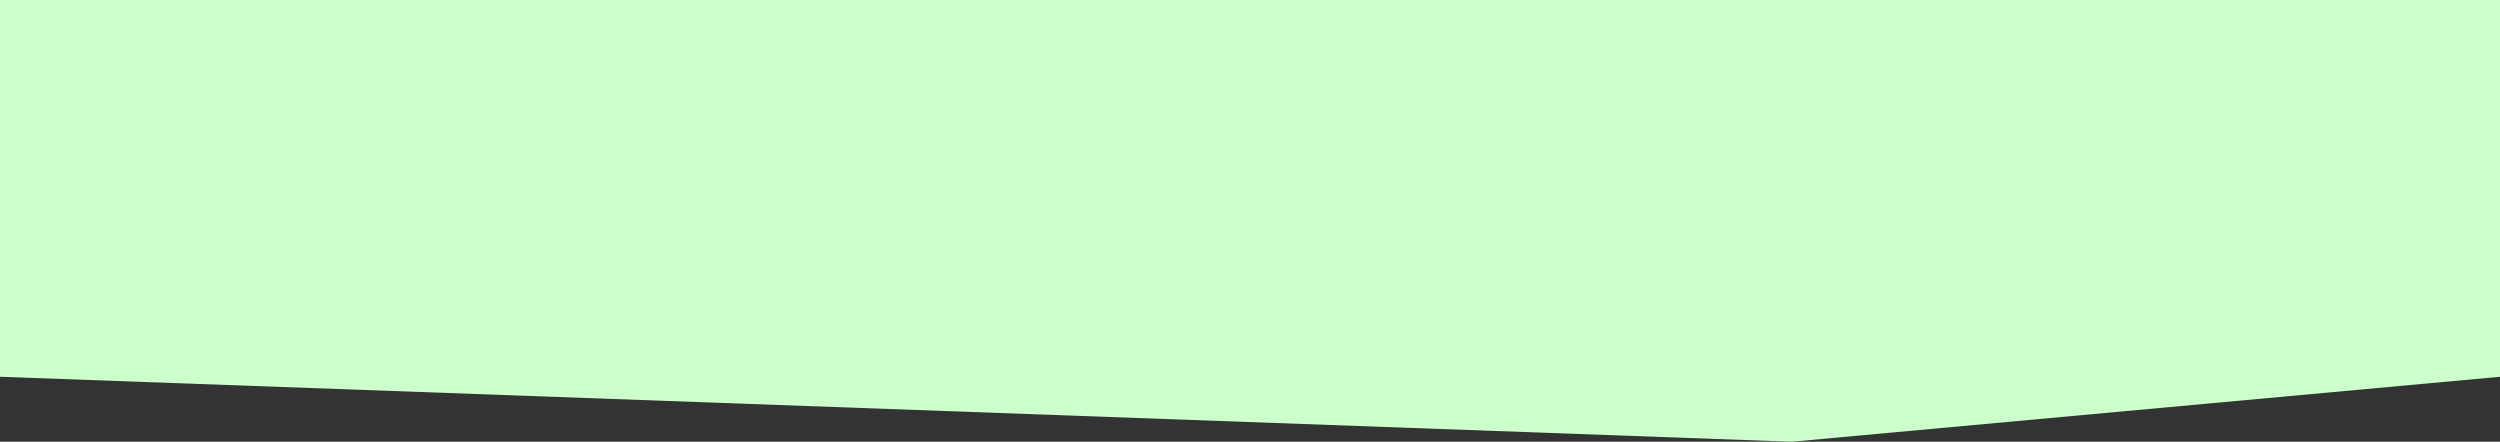 <svg xmlns="http://www.w3.org/2000/svg" id="Component_3_1" width="1920" height="339.242" data-name="Component 3 – 1" viewBox="0 0 1920 339.242"><rect x="0" y="0" width="1920" height="339.242" fill="#333333" stroke="none"/><path id="Path_573" fill="#cfc" d="M0,0H1920V289.354l-544,49.889L0,289.354Z" data-name="Path 573"/></svg>